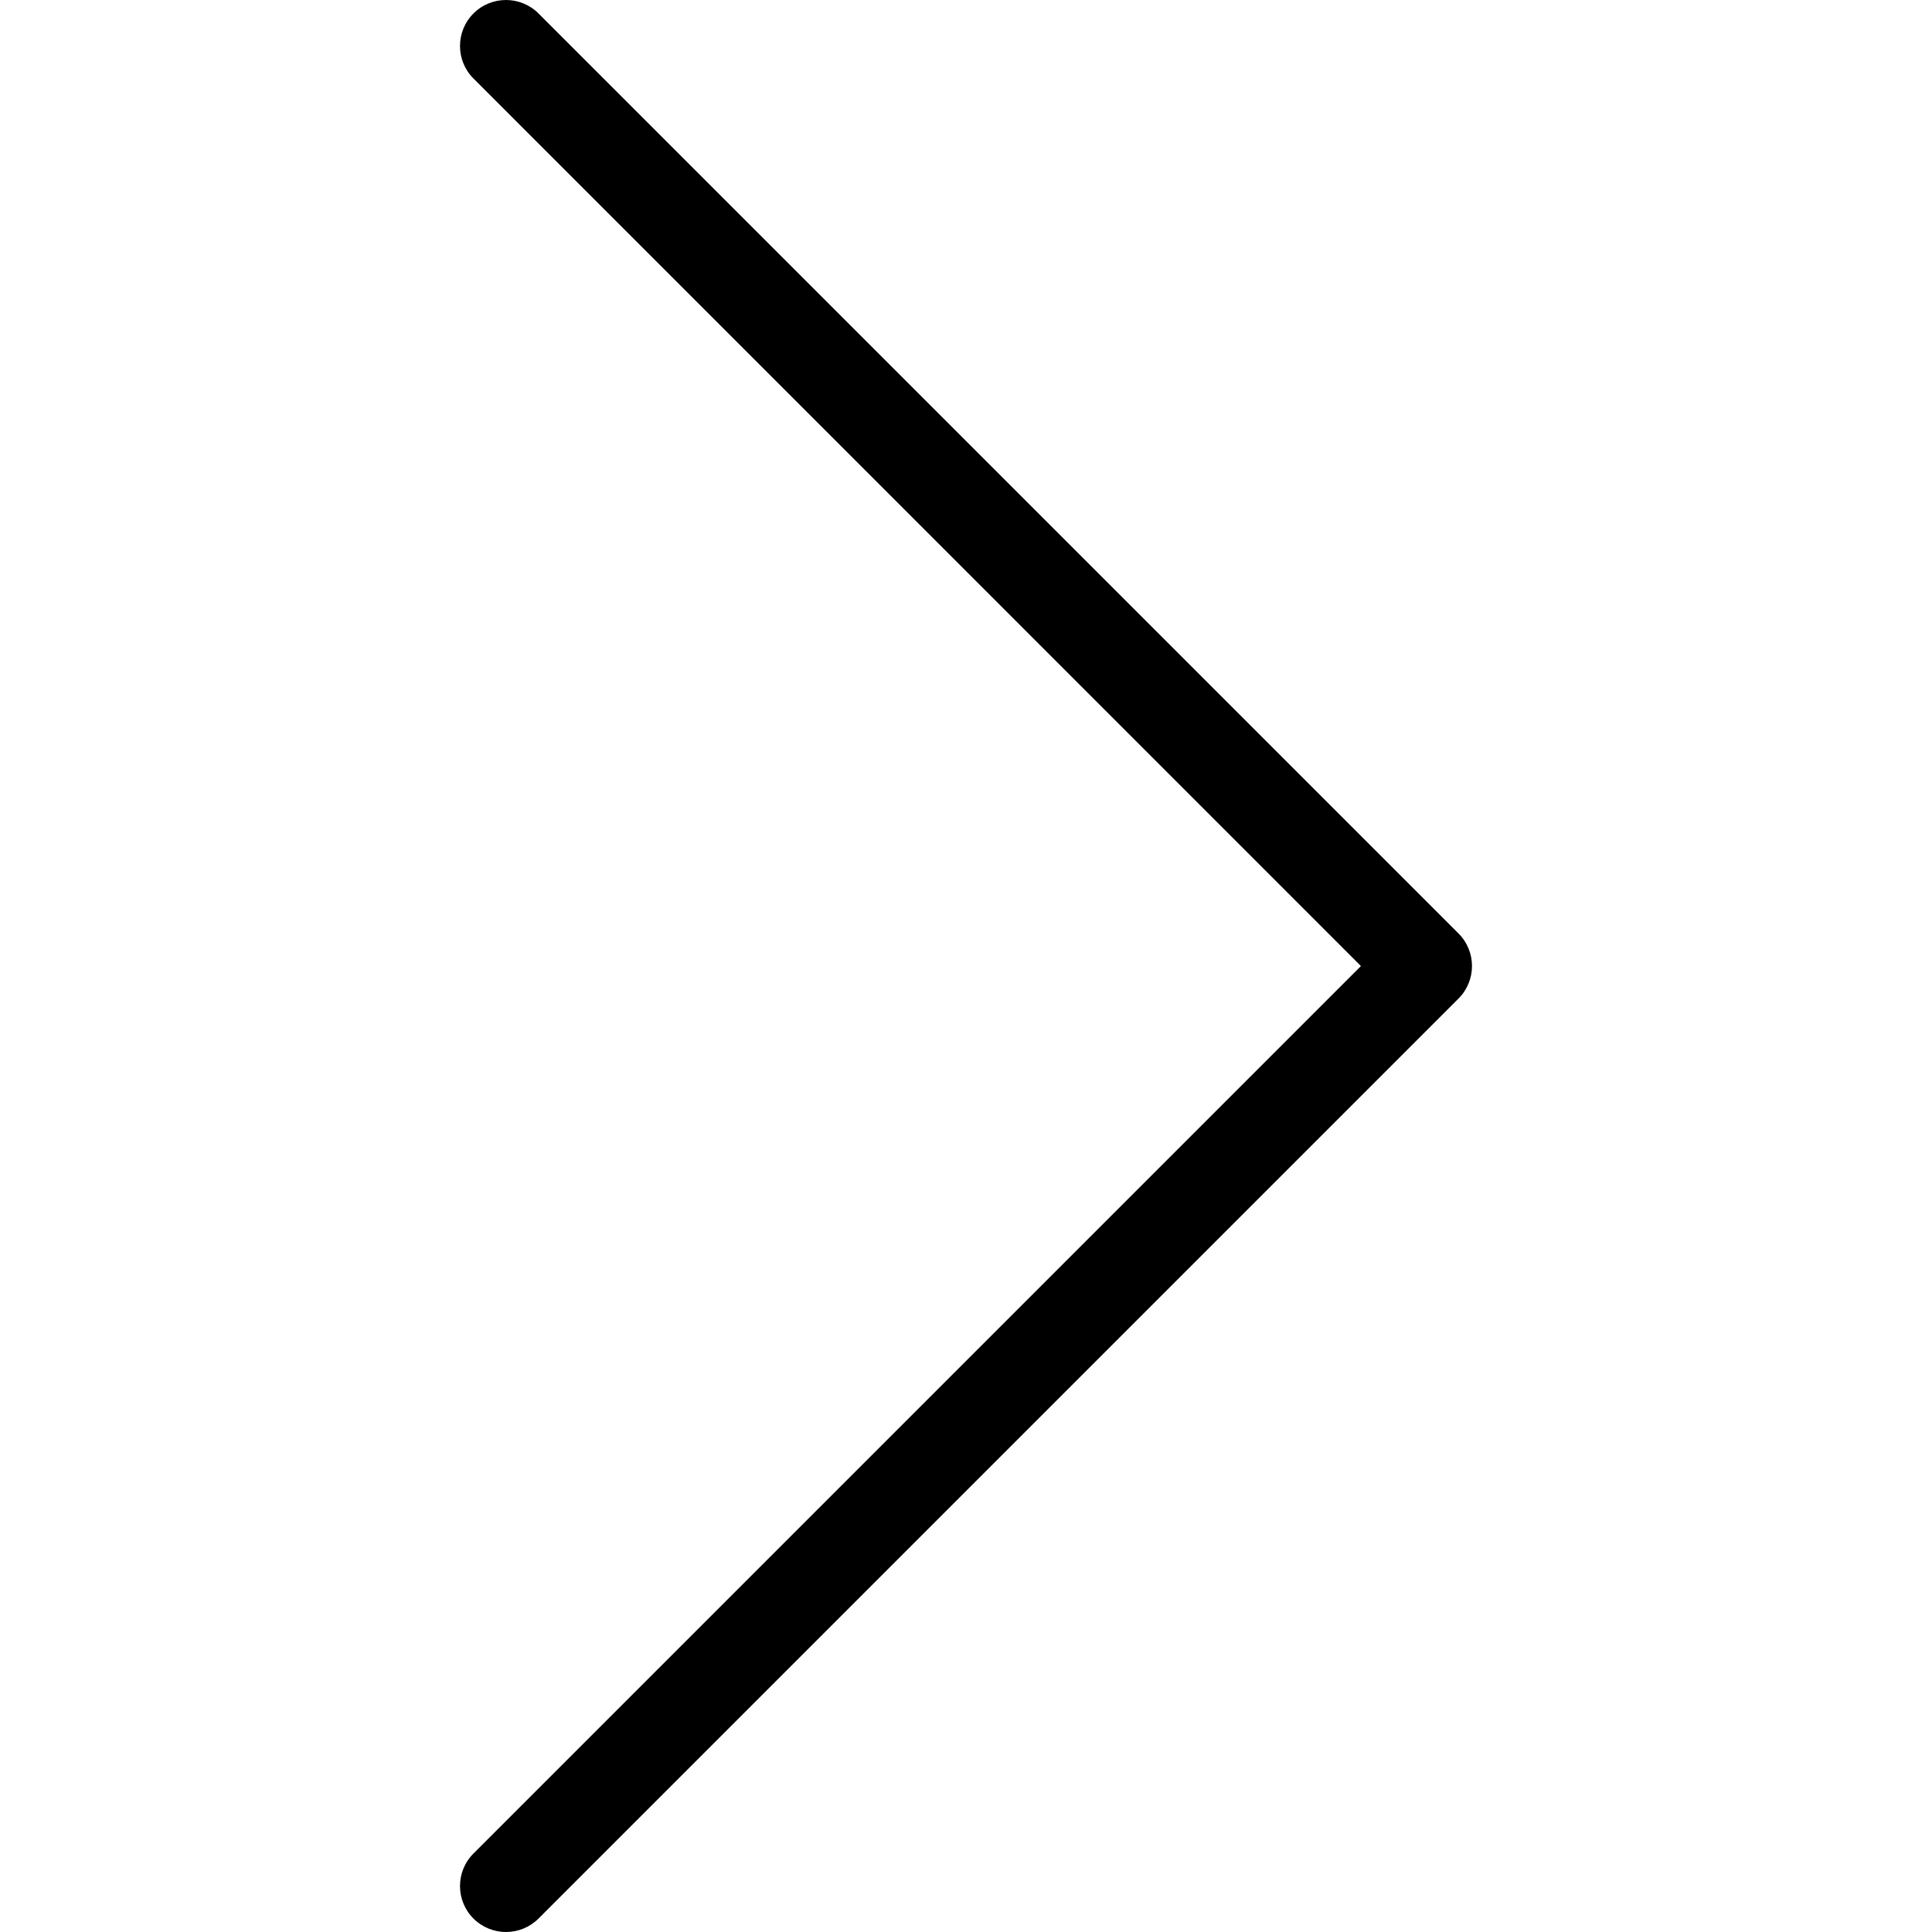 <svg version="1.1" id="Capa_1" xmlns="http://www.w3.org/2000/svg"
	xmlns:xlink="http://www.w3.org/1999/xlink" x="0px" y="0px" viewBox="0 0 511.982 511.982"
	style="enable-background:new 0 0 511.982 511.982;" xml:space="preserve">
	<path d="M134.098,511.982c-3.121,0-6.242-1.195-8.631-3.56c-4.754-4.754-4.754-12.483,0-17.237l235.179-235.179L125.467,20.803
	c-4.754-4.754-4.754-12.483,0-17.237c4.754-4.754,12.483-4.754,17.237,0l243.81,243.81c4.754,4.754,4.754,12.483,0,17.237
	l-243.81,243.81C140.34,510.787,137.219,511.982,134.098,511.982z" />
</svg>